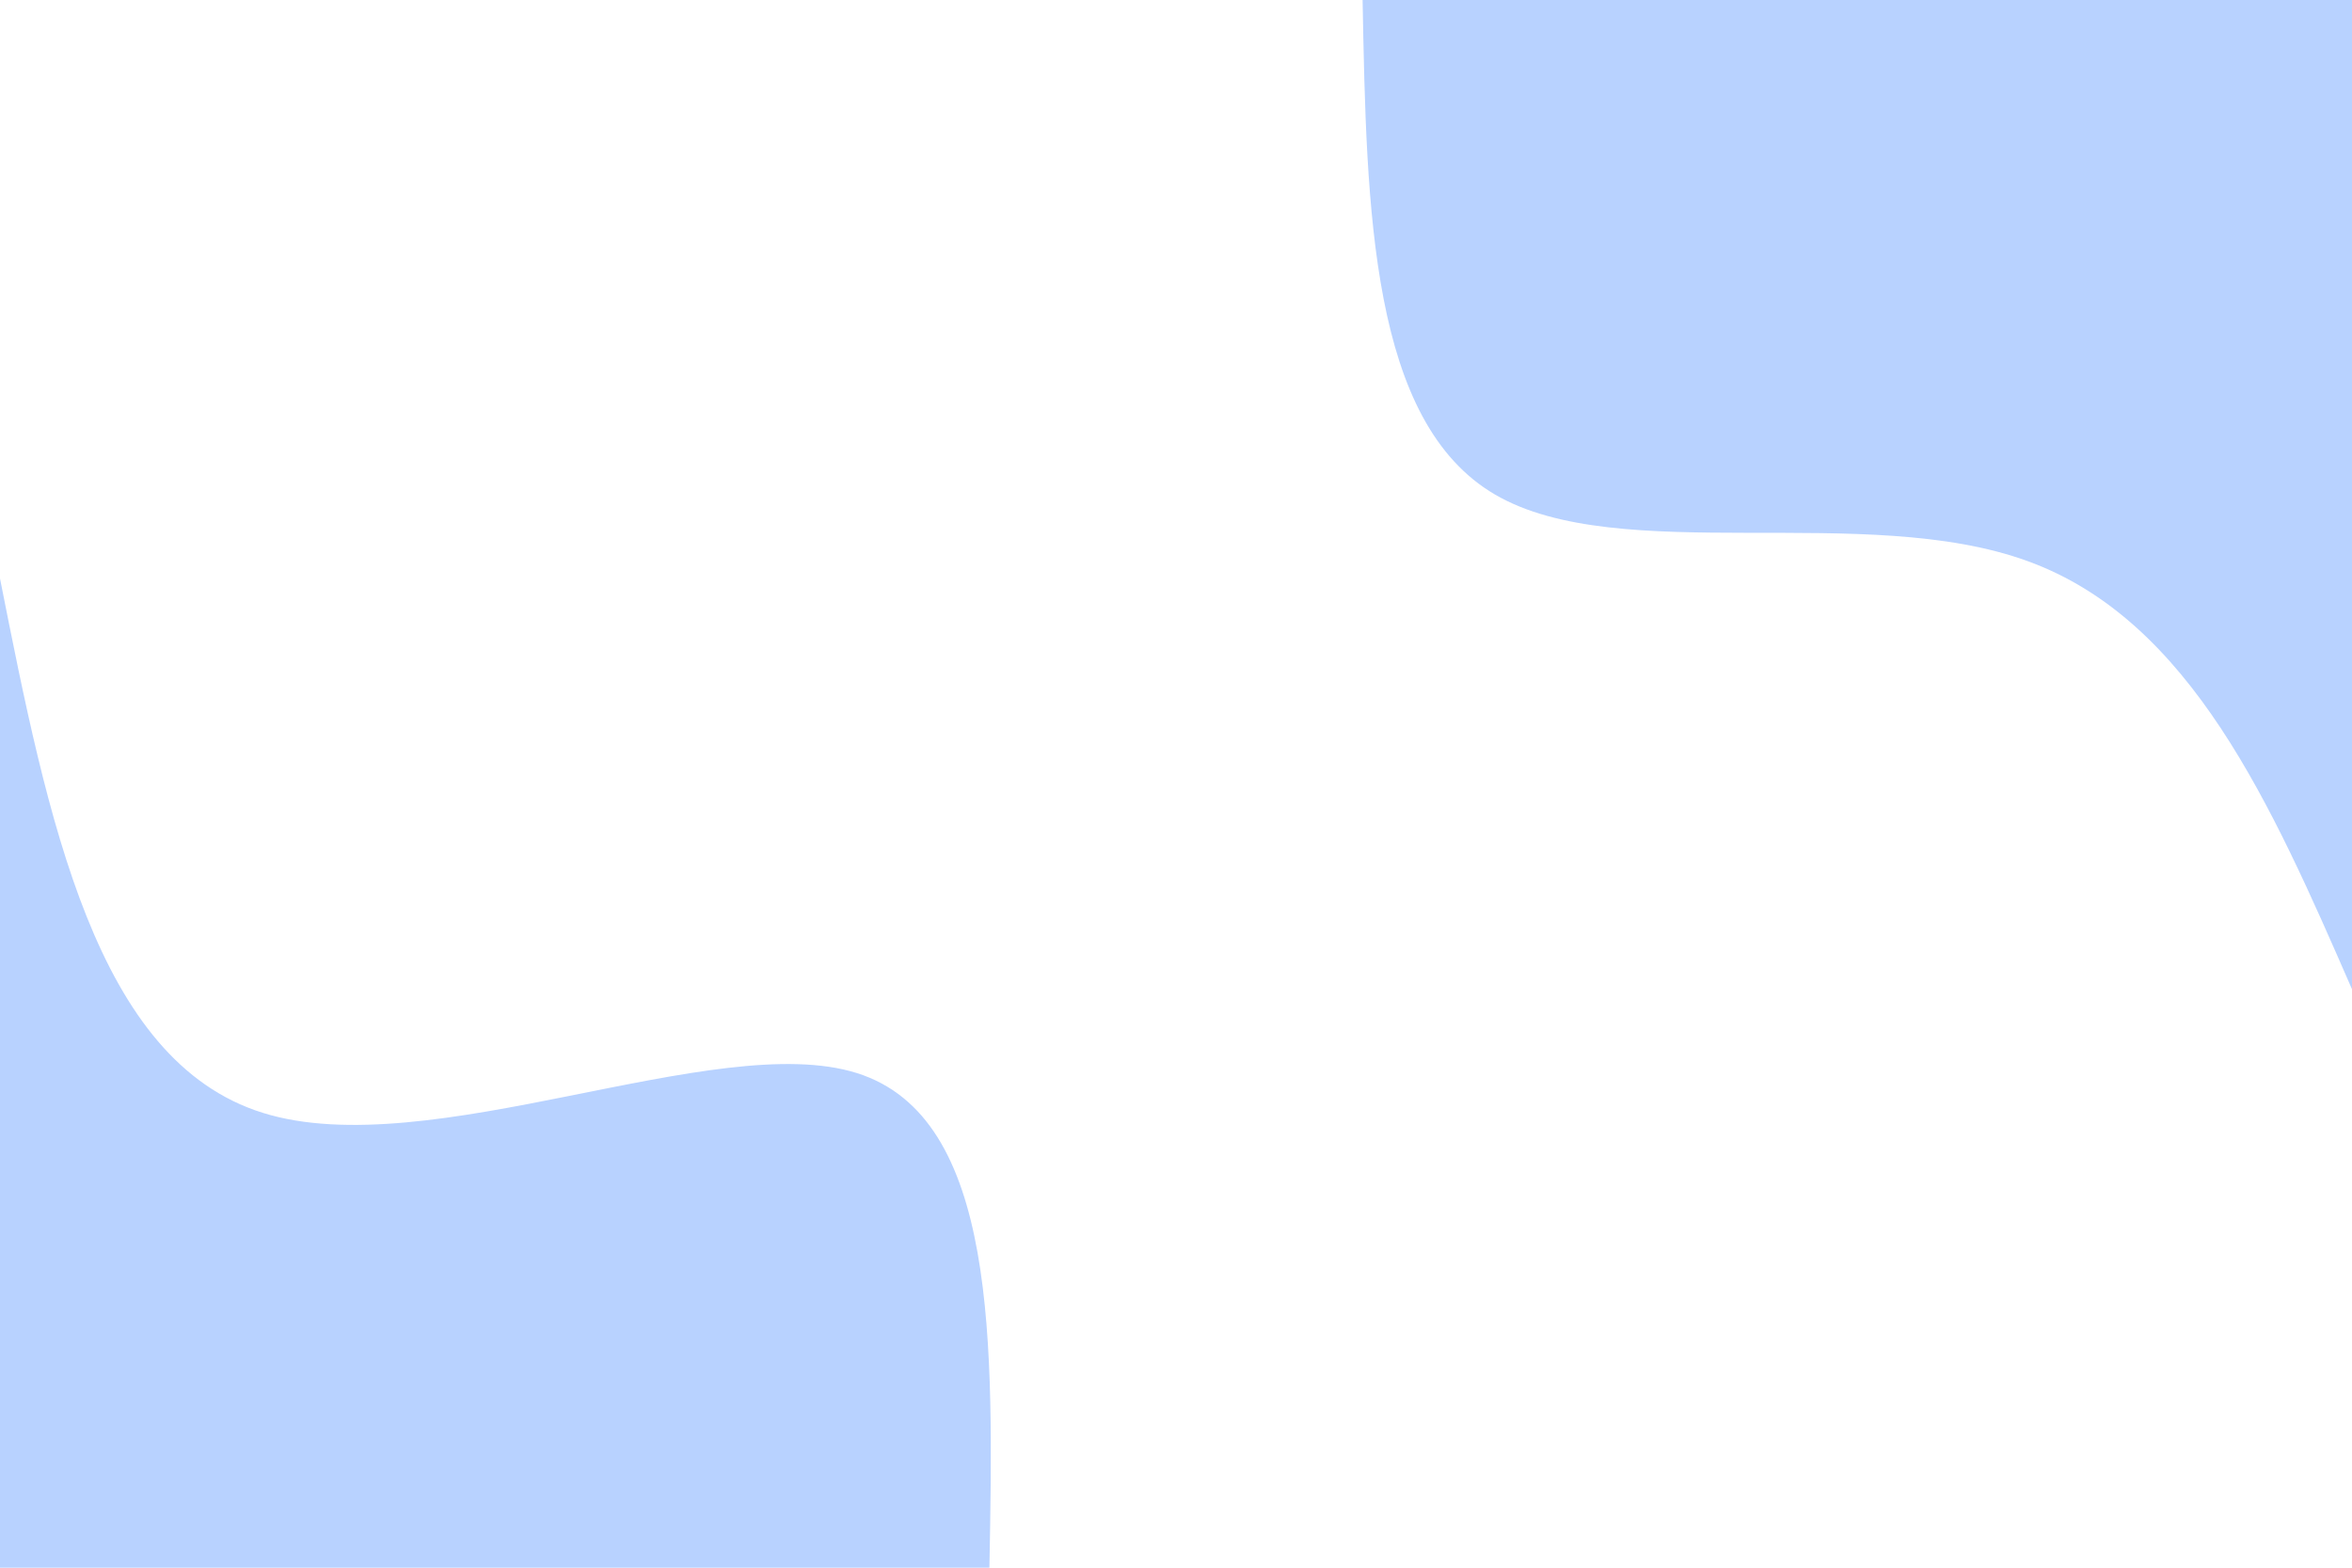 <svg id="visual" viewBox="0 0 900 600" width="900" height="600" xmlns="http://www.w3.org/2000/svg" xmlns:xlink="http://www.w3.org/1999/xlink" version="1.1"><rect x="0" y="0" width="900" height="600" fill="#ffffff"></rect><defs><linearGradient id="grad1_0" x1="33.3%" y1="0%" x2="100%" y2="100%"><stop offset="20%" stop-color="#ffffff" stop-opacity="1"></stop><stop offset="80%" stop-color="#ffffff" stop-opacity="1"></stop></linearGradient></defs><defs><linearGradient id="grad2_0" x1="0%" y1="0%" x2="66.7%" y2="100%"><stop offset="20%" stop-color="#ffffff" stop-opacity="1"></stop><stop offset="80%" stop-color="#ffffff" stop-opacity="1"></stop></linearGradient></defs><g transform="translate(900, 0)"><path d="M0 378.6C-30.8 308 -61.7 237.5 -124 214.8C-186.3 192 -280.2 217.1 -327.9 189.3C-375.5 161.5 -377.1 80.7 -378.6 0L0 0Z" fill="#b8d2ff"></path></g><g transform="translate(0, 600)"><path d="M0 -378.6C18.3 -286.3 36.6 -194.1 100.5 -174.1C164.4 -154.1 273.9 -206.3 327.9 -189.3C381.8 -172.3 380.2 -86.2 378.6 0L0 0Z" fill="#b8d2ff"></path></g></svg>
